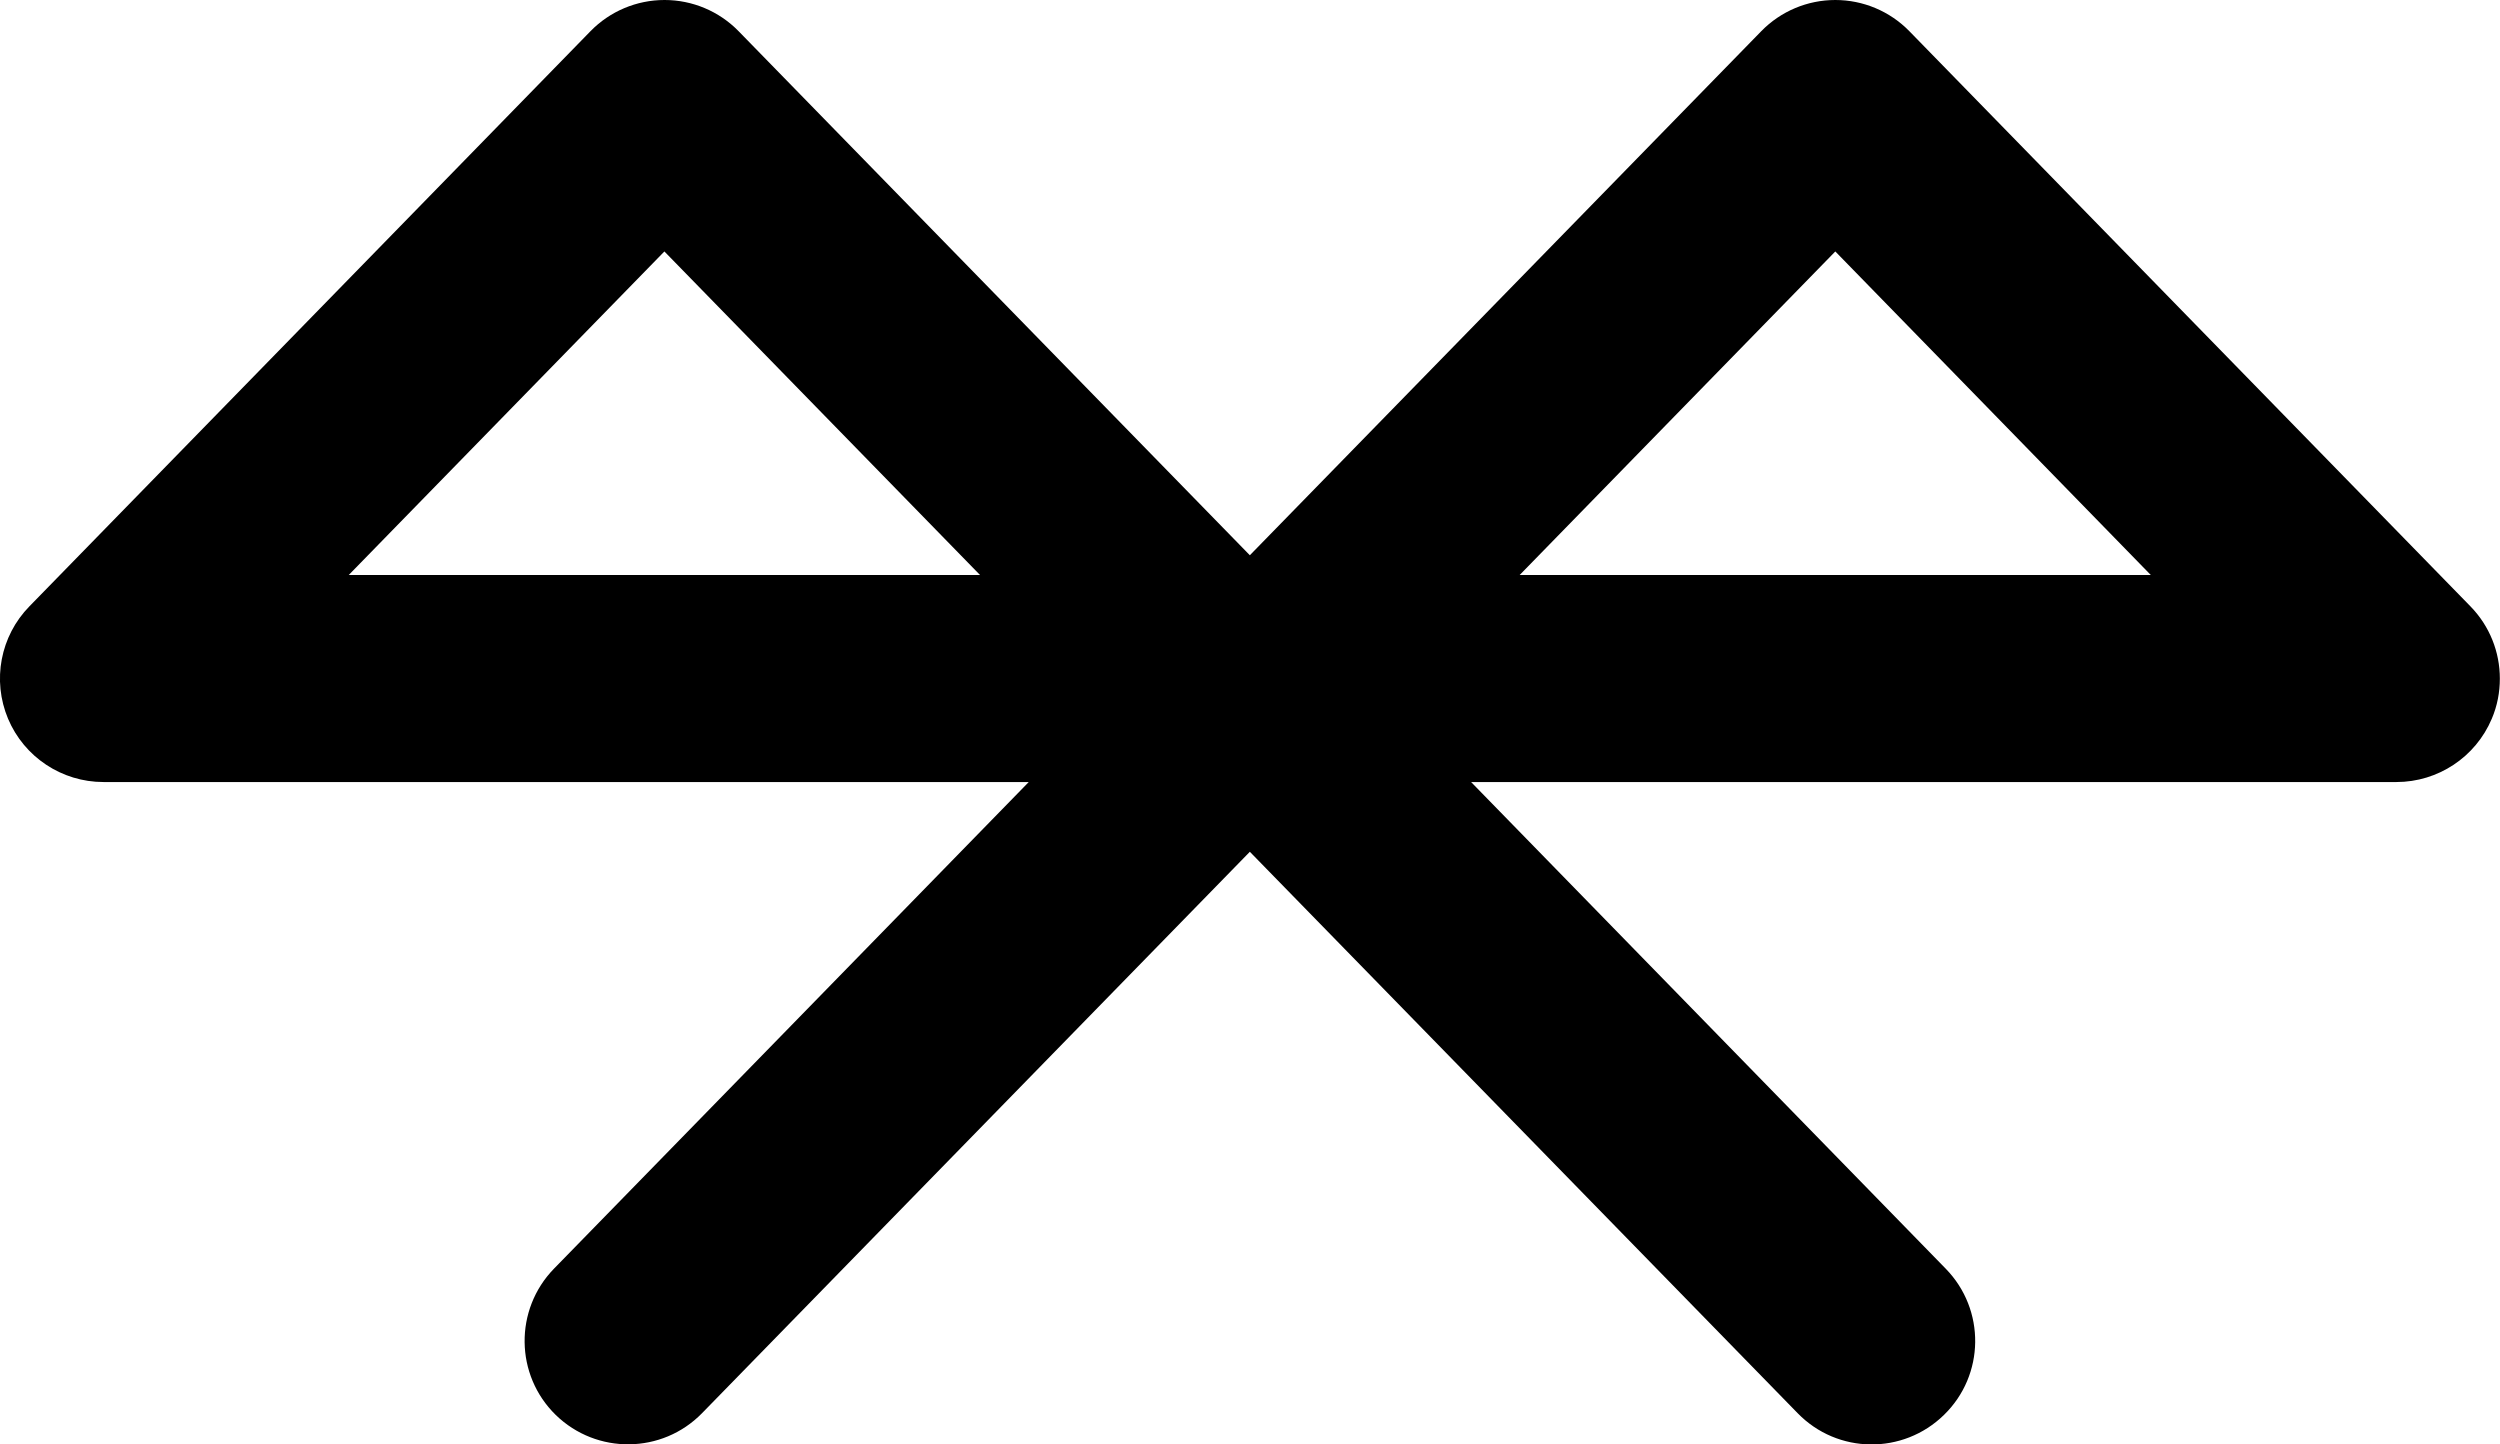 <?xml version="1.0" encoding="UTF-8" standalone="no"?>
<!-- Created with Inkscape (http://www.inkscape.org/) -->

<svg
   width="15.808mm"
   height="9.132mm"
   viewBox="0 0 15.808 9.132"
   version="1.1"
   id="svg5"
   sodipodi:docname="BLE.svg"
   inkscape:version="1.1.2 (0a00cf5339, 2022-02-04)"
   inkscape:export-filename="/home/uutzinger/Documents/GitHub/SerialUI/assets/BLE_128.png"
   inkscape:export-xdpi="205.67"
   inkscape:export-ydpi="205.67"
   xmlns:inkscape="http://www.inkscape.org/namespaces/inkscape"
   xmlns:sodipodi="http://sodipodi.sourceforge.net/DTD/sodipodi-0.dtd"
   xmlns="http://www.w3.org/2000/svg"
   xmlns:svg="http://www.w3.org/2000/svg">
  <sodipodi:namedview
     id="namedview7"
     pagecolor="#ffffff"
     bordercolor="#666666"
     borderopacity="1.0"
     inkscape:pageshadow="2"
     inkscape:pageopacity="0.0"
     inkscape:pagecheckerboard="true"
     inkscape:document-units="mm"
     showgrid="false"
     inkscape:zoom="16.655888"
     inkscape:cx="9.3360378"
     inkscape:cy="6.7843876"
     inkscape:window-width="2560"
     inkscape:window-height="1303"
     inkscape:window-x="0"
     inkscape:window-y="0"
     inkscape:window-maximized="1"
     inkscape:current-layer="layer1"
     fit-margin-top="0"
     fit-margin-left="0"
     fit-margin-right="0"
     fit-margin-bottom="0" />
  <defs
     id="defs2" />
  <g
     inkscape:label="Layer 1"
     inkscape:groupmode="layer"
     id="layer1"
     transform="translate(-56.082,-36.685)">
    <path
       d="m 63.985,40.196 -3.233,-3.314 c -0.123,-0.126 -0.292,-0.197 -0.468,-0.197 -0.176,0 -0.345,0.071 -0.468,0.197 l -3.548,3.637 c -0.184,0.188 -0.237,0.468 -0.135,0.711 0.102,0.242 0.34,0.4 0.603,0.4 h 5.851 l -3.002,3.077 c -0.252,0.259 -0.247,0.673 0.011,0.925 0.259,0.252 0.673,0.247 0.925,-0.011 l 3.464,-3.55 3.464,3.55 c 0.252,0.259 0.666,0.264 0.925,0.011 0.259,-0.252 0.264,-0.666 0.011,-0.925 L 65.384,41.63 h 5.851 c 0.263,0 0.501,-0.158 0.603,-0.4 0.035,-0.082 0.051,-0.168 0.051,-0.254 0,-0.168 -0.064,-0.332 -0.186,-0.457 l -3.548,-3.637 c -0.123,-0.126 -0.292,-0.197 -0.468,-0.197 -0.176,0 -0.345,0.071 -0.468,0.197 z m -5.698,0.125 1.996,-2.046 1.996,2.046 z m 11.395,0 H 65.691 l 1.996,-2.046 z"
       id="path847"
       style="fill:#000000;fill-opacity:1;stroke:none;stroke-width:0.046;stroke-miterlimit:4;stroke-dasharray:none;stroke-opacity:1"
       inkscape:export-filename="/home/uutzinger/Documents/GitHub/SerialUI/assets/BLE_128.png"
       inkscape:export-xdpi="205.67148"
       inkscape:export-ydpi="205.67148" />
  </g>
</svg>
